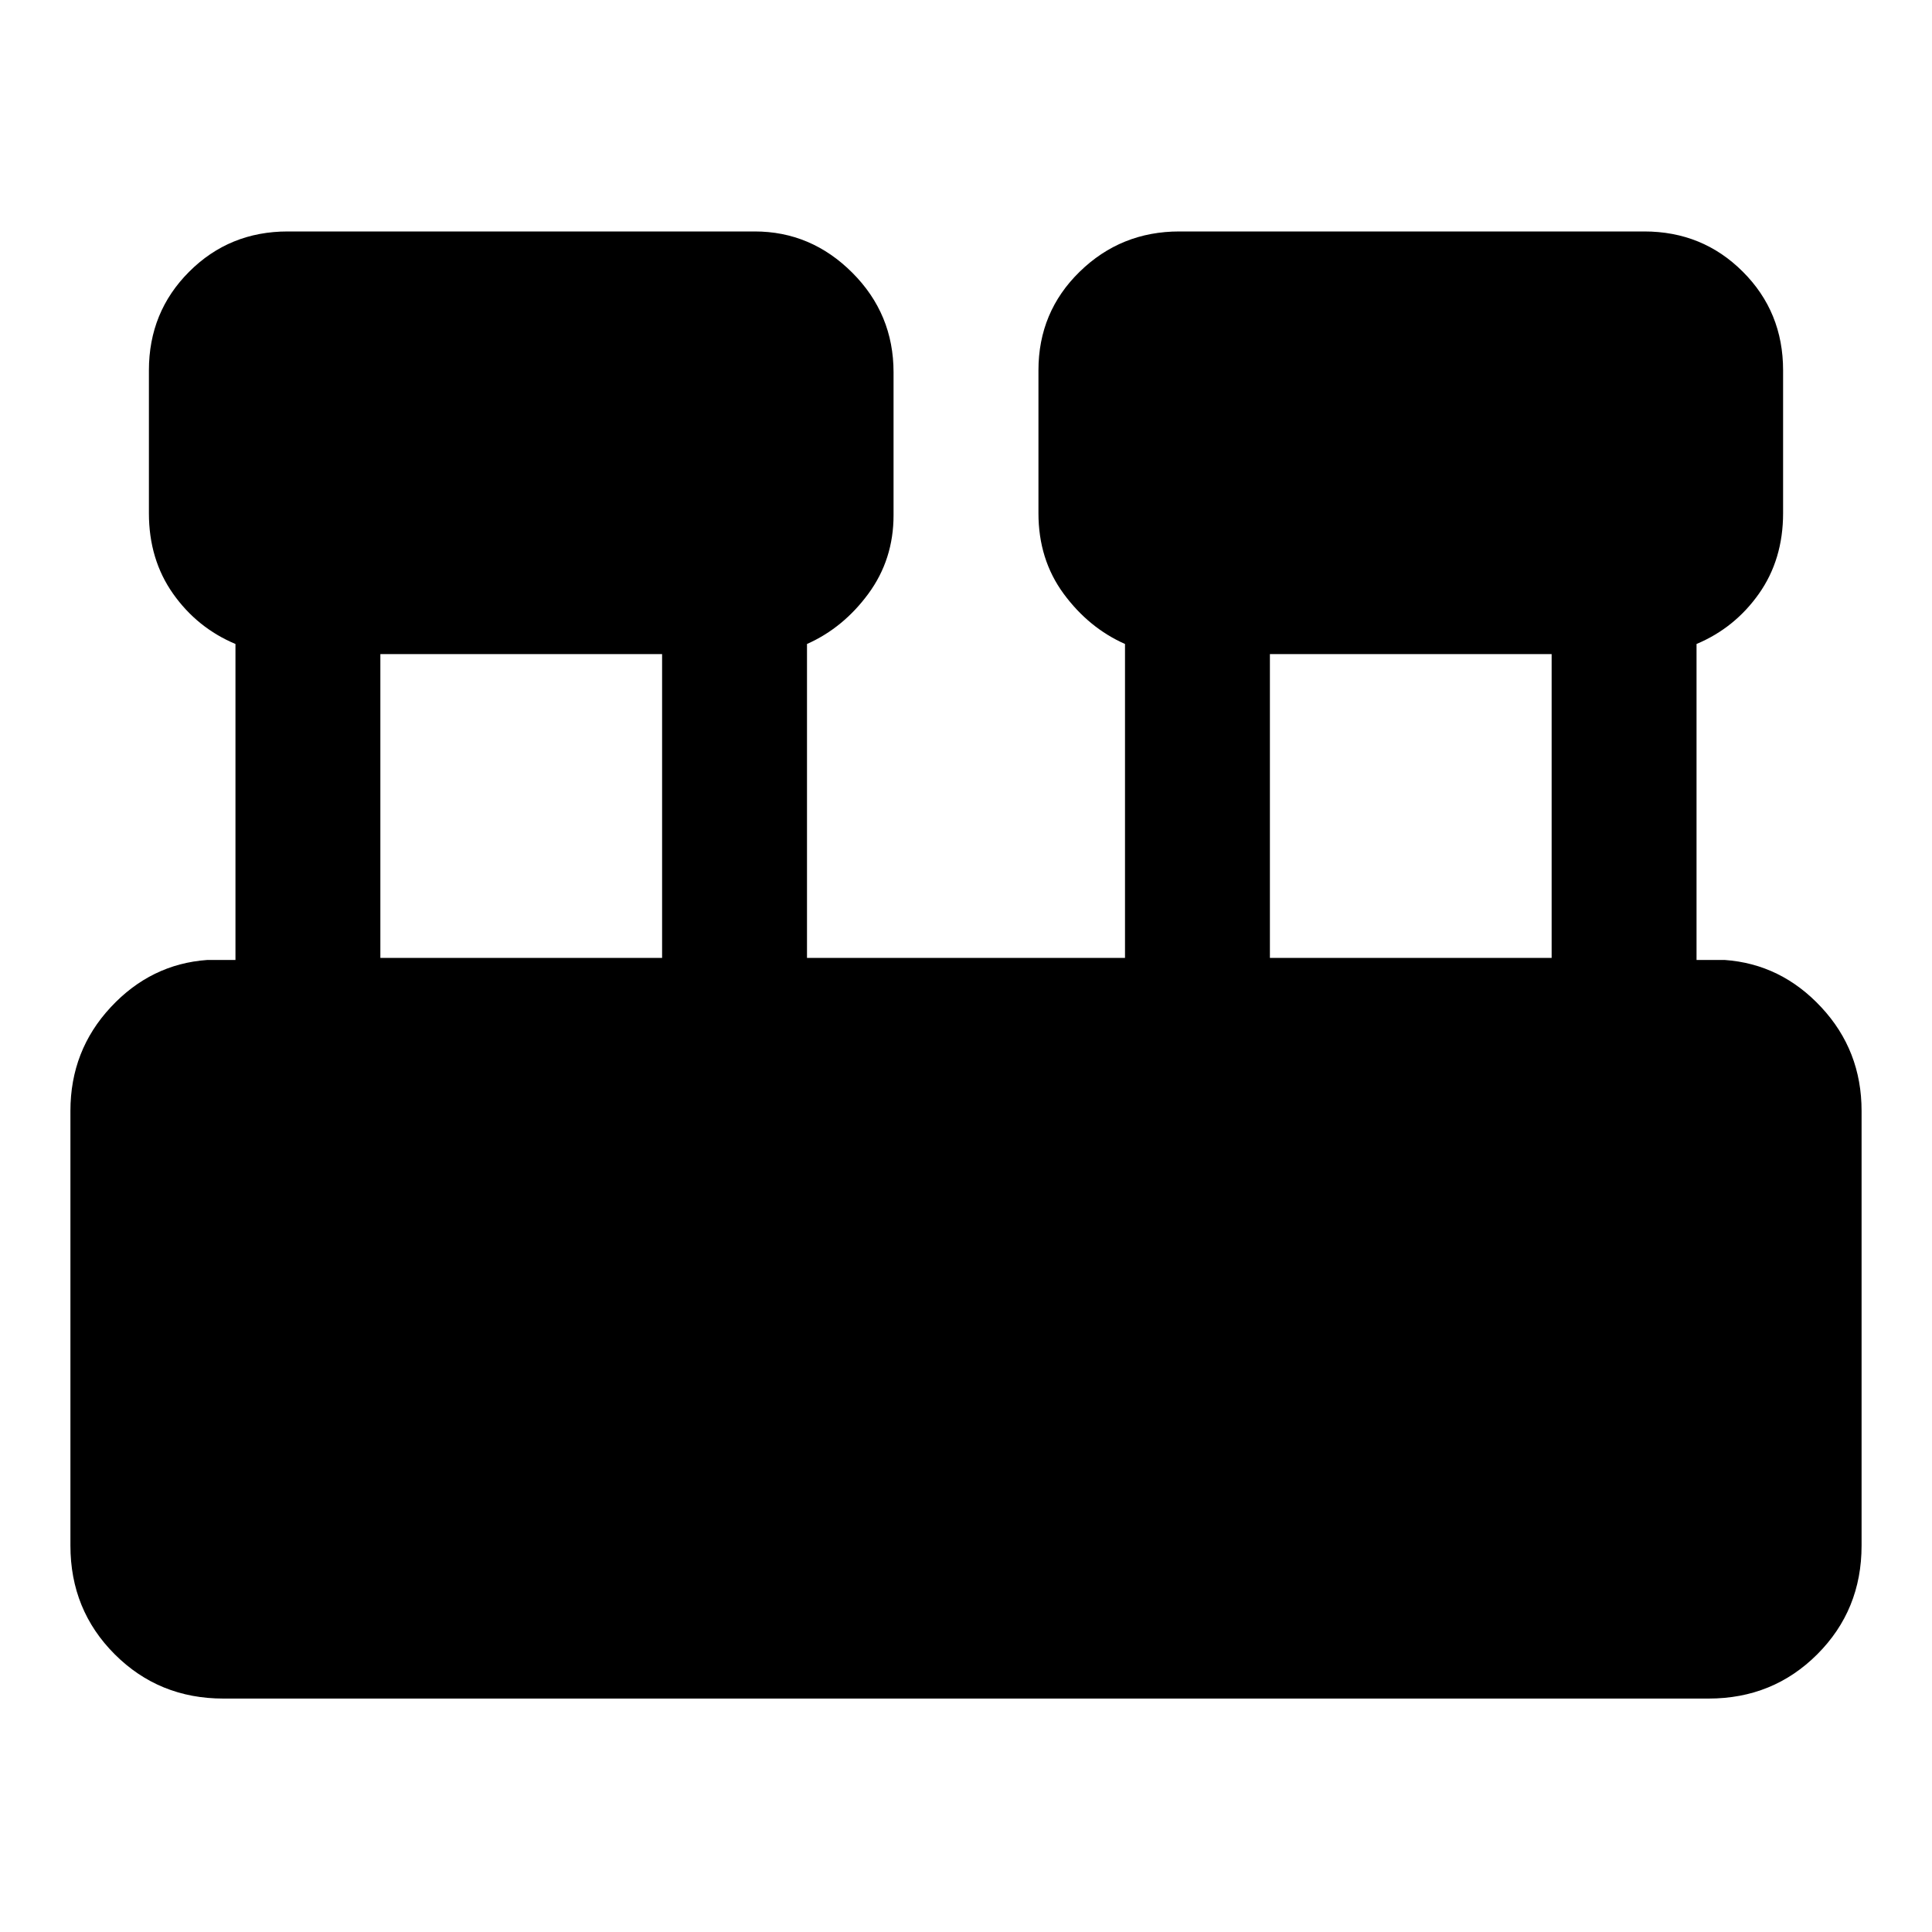 <svg xmlns="http://www.w3.org/2000/svg" height="40" width="40"><path d="M4.625 35.167q-1.333 0-2.25-.917T1.458 32v-9q0-1.25.834-2.146.833-.896 2-.979h.583v-6.542Q4.083 13 3.583 12.292q-.5-.709-.5-1.667V7.667q0-1.209.834-2.042.833-.833 2.041-.833h9.667q1.167 0 2.021.854.854.854.854 2.062v2.959q0 .916-.521 1.625-.521.708-1.271 1.041v6.5h6.584v-6.5q-.75-.333-1.271-1.041-.521-.709-.521-1.667V7.667q0-1.209.854-2.042.854-.833 2.063-.833h9.625q1.208 0 2.041.833.834.833.834 2.042v2.958q0 .958-.5 1.667-.5.708-1.292 1.041v6.542h.583q1.167.083 2 .979.834.896.834 2.146v9q0 1.333-.917 2.25t-2.25.917Zm21.667-15.334h5.833v-6.291h-5.833Zm-18.417 0h5.833v-6.291H7.875Z"/></svg>